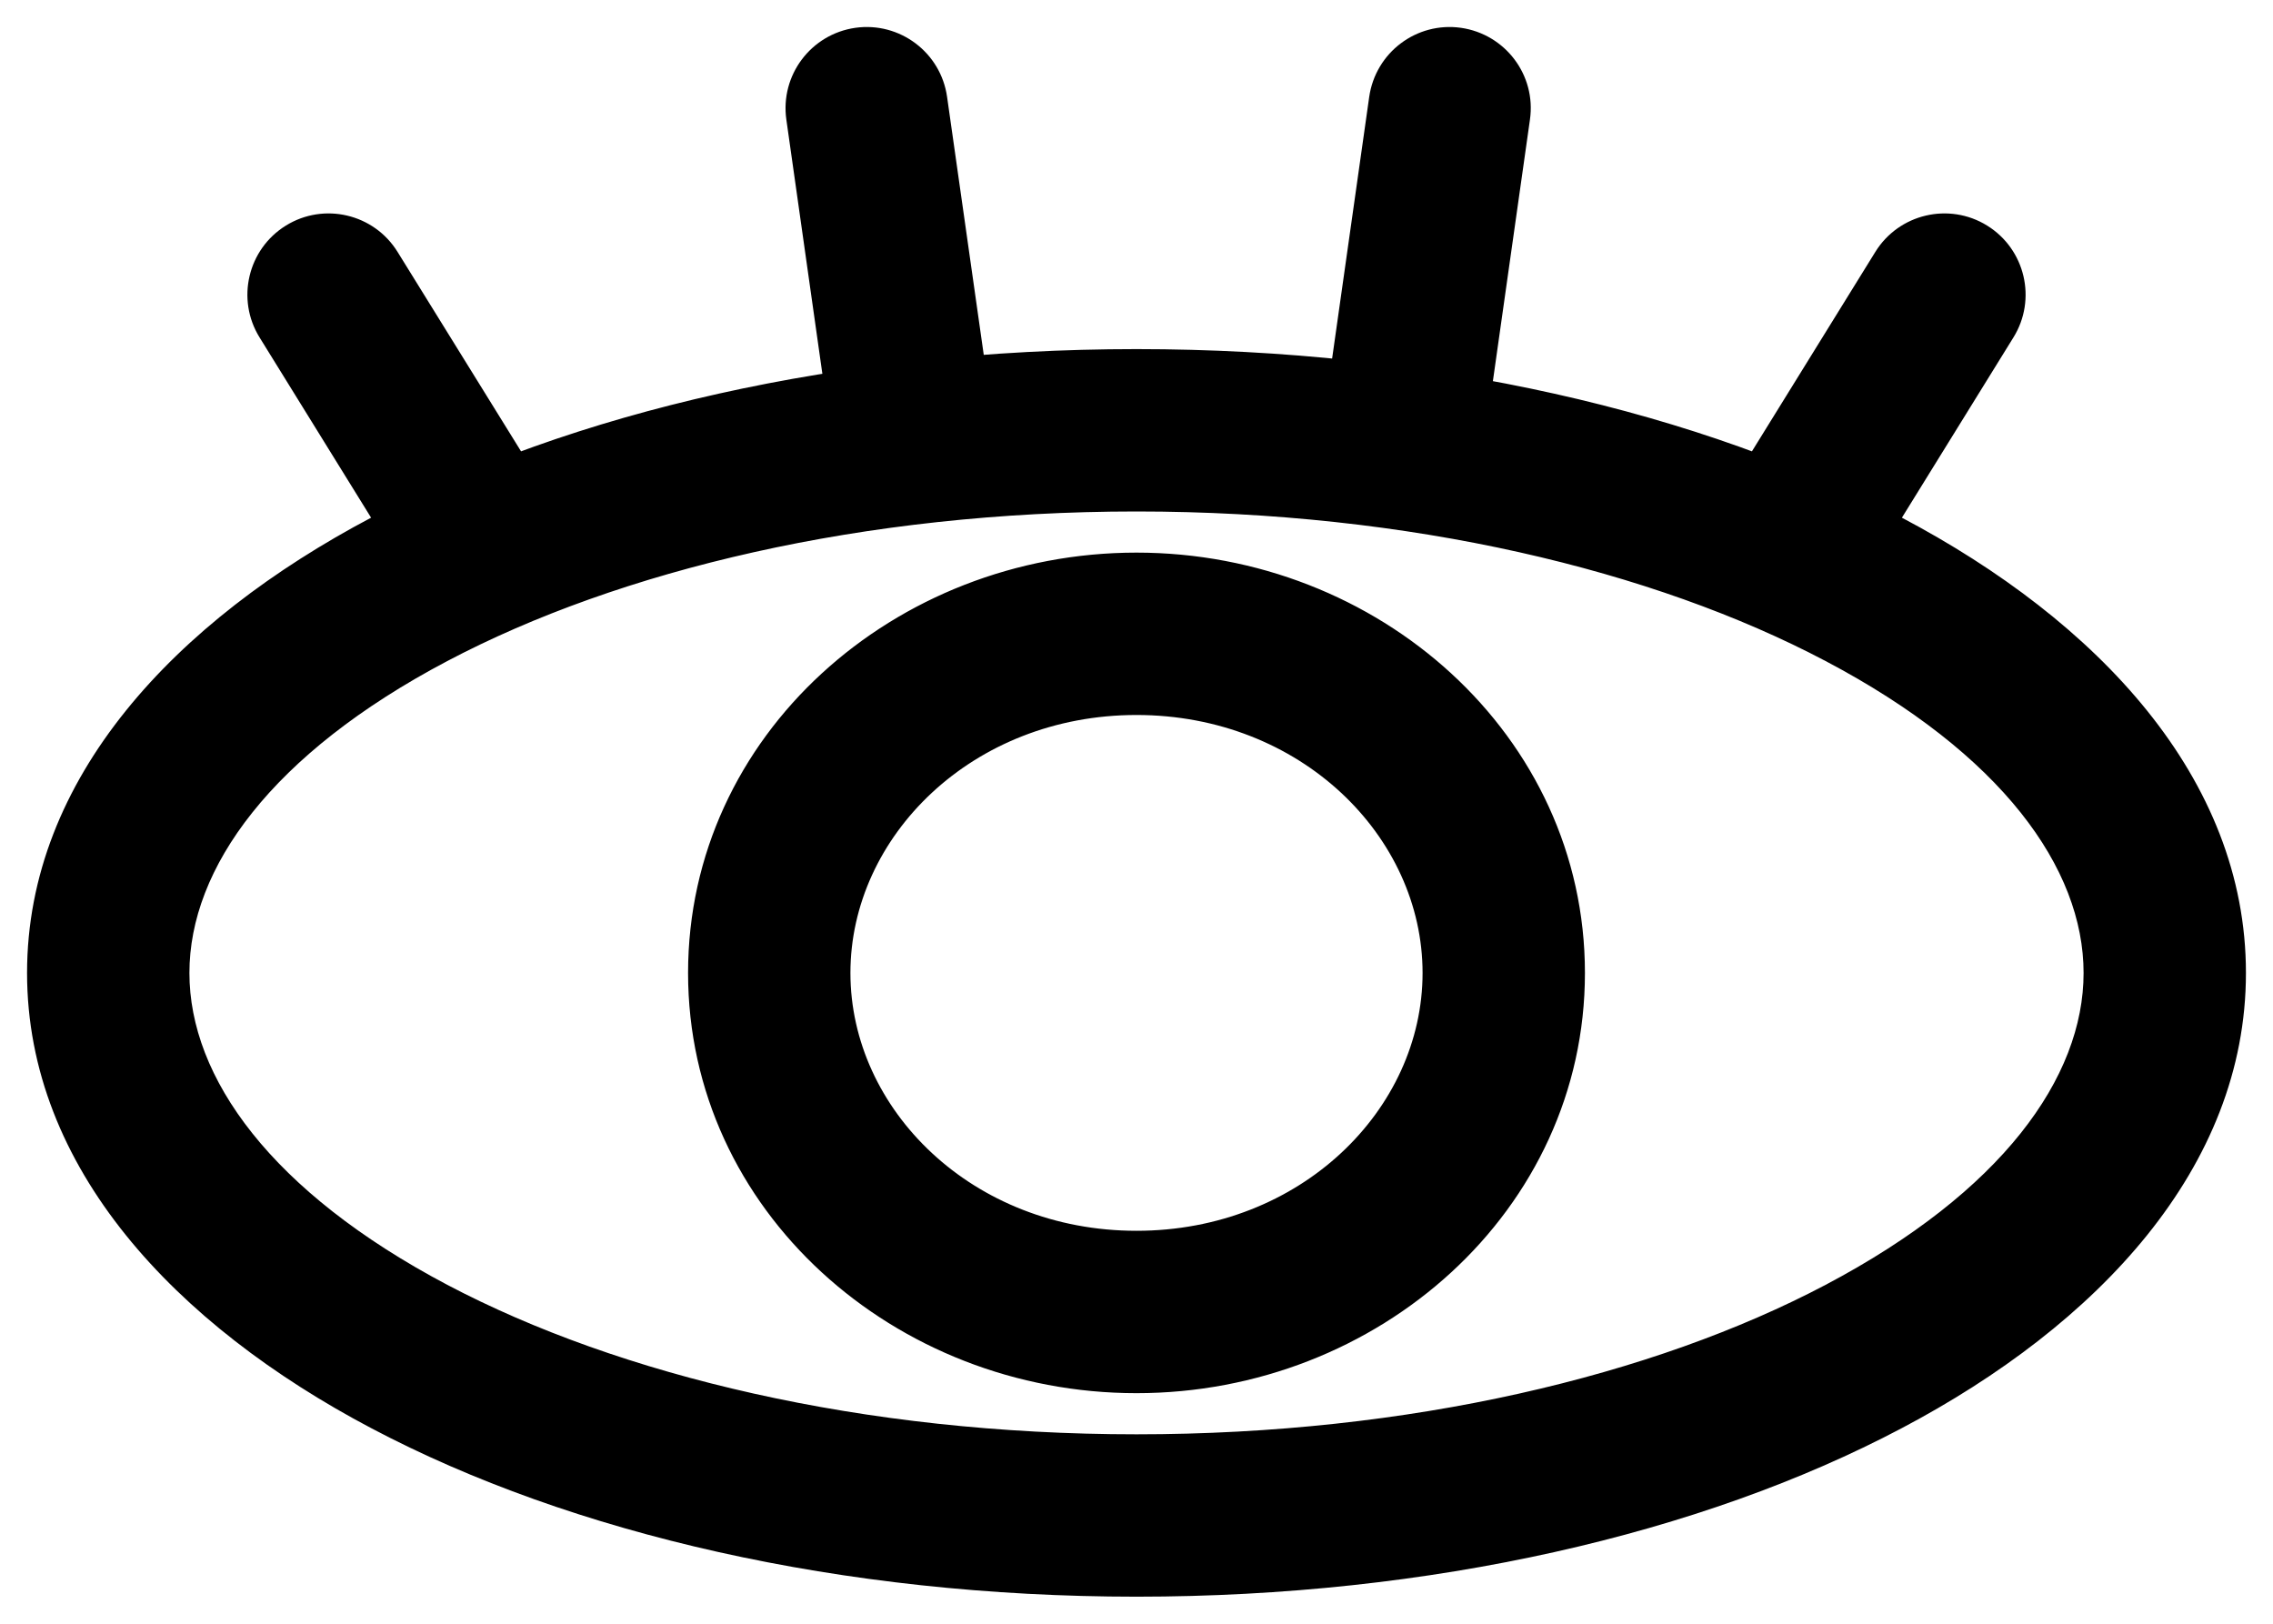<svg width="21" height="15" viewBox="0 0 21 15" fill="none" xmlns="http://www.w3.org/2000/svg">
<path d="M3.755 5.31C3.973 5.662 4.435 5.771 4.788 5.553C5.14 5.335 5.249 4.873 5.031 4.52L3.755 5.31ZM3.673 2.327C3.455 1.975 2.993 1.866 2.641 2.084C2.289 2.302 2.18 2.765 2.398 3.117L3.673 2.327ZM15.969 4.52C15.751 4.873 15.86 5.335 16.212 5.553C16.565 5.771 17.027 5.662 17.245 5.31L15.969 4.52ZM18.602 3.117C18.82 2.765 18.711 2.302 18.359 2.084C18.007 1.866 17.544 1.975 17.326 2.327L18.602 3.117ZM12.295 3.399C12.236 3.809 12.522 4.189 12.932 4.247C13.342 4.305 13.722 4.02 13.78 3.61L12.295 3.399ZM14.135 1.105C14.194 0.695 13.908 0.316 13.498 0.257C13.088 0.199 12.709 0.484 12.65 0.895L14.135 1.105ZM7.62 3.61C7.679 4.02 8.058 4.305 8.468 4.247C8.879 4.189 9.164 3.809 9.106 3.399L7.62 3.61ZM8.75 0.895C8.692 0.484 8.312 0.199 7.902 0.257C7.492 0.316 7.207 0.695 7.265 1.105L8.75 0.895ZM19.25 8.988C19.25 9.956 18.493 11.011 16.867 11.869C15.276 12.708 13.026 13.25 10.5 13.25V14.75C13.22 14.75 15.72 14.17 17.567 13.195C19.381 12.239 20.75 10.788 20.75 8.988H19.25ZM10.5 13.25C7.974 13.25 5.724 12.708 4.132 11.869C2.507 11.011 1.75 9.956 1.75 8.988H0.25C0.25 10.788 1.619 12.239 3.433 13.195C5.28 14.17 7.78 14.75 10.5 14.75V13.25ZM1.75 8.988C1.75 8.02 2.507 6.964 4.132 6.107C5.724 5.267 7.974 4.725 10.5 4.725V3.225C7.78 3.225 5.28 3.805 3.433 4.78C1.619 5.737 0.25 7.187 0.25 8.988H1.75ZM10.5 4.725C13.026 4.725 15.276 5.267 16.867 6.107C18.493 6.964 19.25 8.02 19.25 8.988H20.75C20.75 7.187 19.381 5.737 17.567 4.78C15.72 3.805 13.22 3.225 10.5 3.225V4.725ZM13.143 8.988C13.143 10.248 12.017 11.37 10.5 11.37V12.87C12.731 12.87 14.643 11.187 14.643 8.988H13.143ZM10.5 11.37C8.983 11.37 7.857 10.248 7.857 8.988H6.357C6.357 11.187 8.269 12.87 10.5 12.87V11.37ZM7.857 8.988C7.857 7.727 8.983 6.605 10.5 6.605V5.105C8.269 5.105 6.357 6.788 6.357 8.988H7.857ZM10.5 6.605C12.017 6.605 13.143 7.727 13.143 8.988H14.643C14.643 6.788 12.731 5.105 10.5 5.105V6.605ZM5.031 4.52L3.673 2.327L2.398 3.117L3.755 5.31L5.031 4.52ZM17.245 5.31L18.602 3.117L17.326 2.327L15.969 4.52L17.245 5.31ZM13.78 3.61L14.135 1.105L12.65 0.895L12.295 3.399L13.78 3.61ZM9.106 3.399L8.75 0.895L7.265 1.105L7.62 3.61L9.106 3.399Z" fill="black"/>
</svg>
